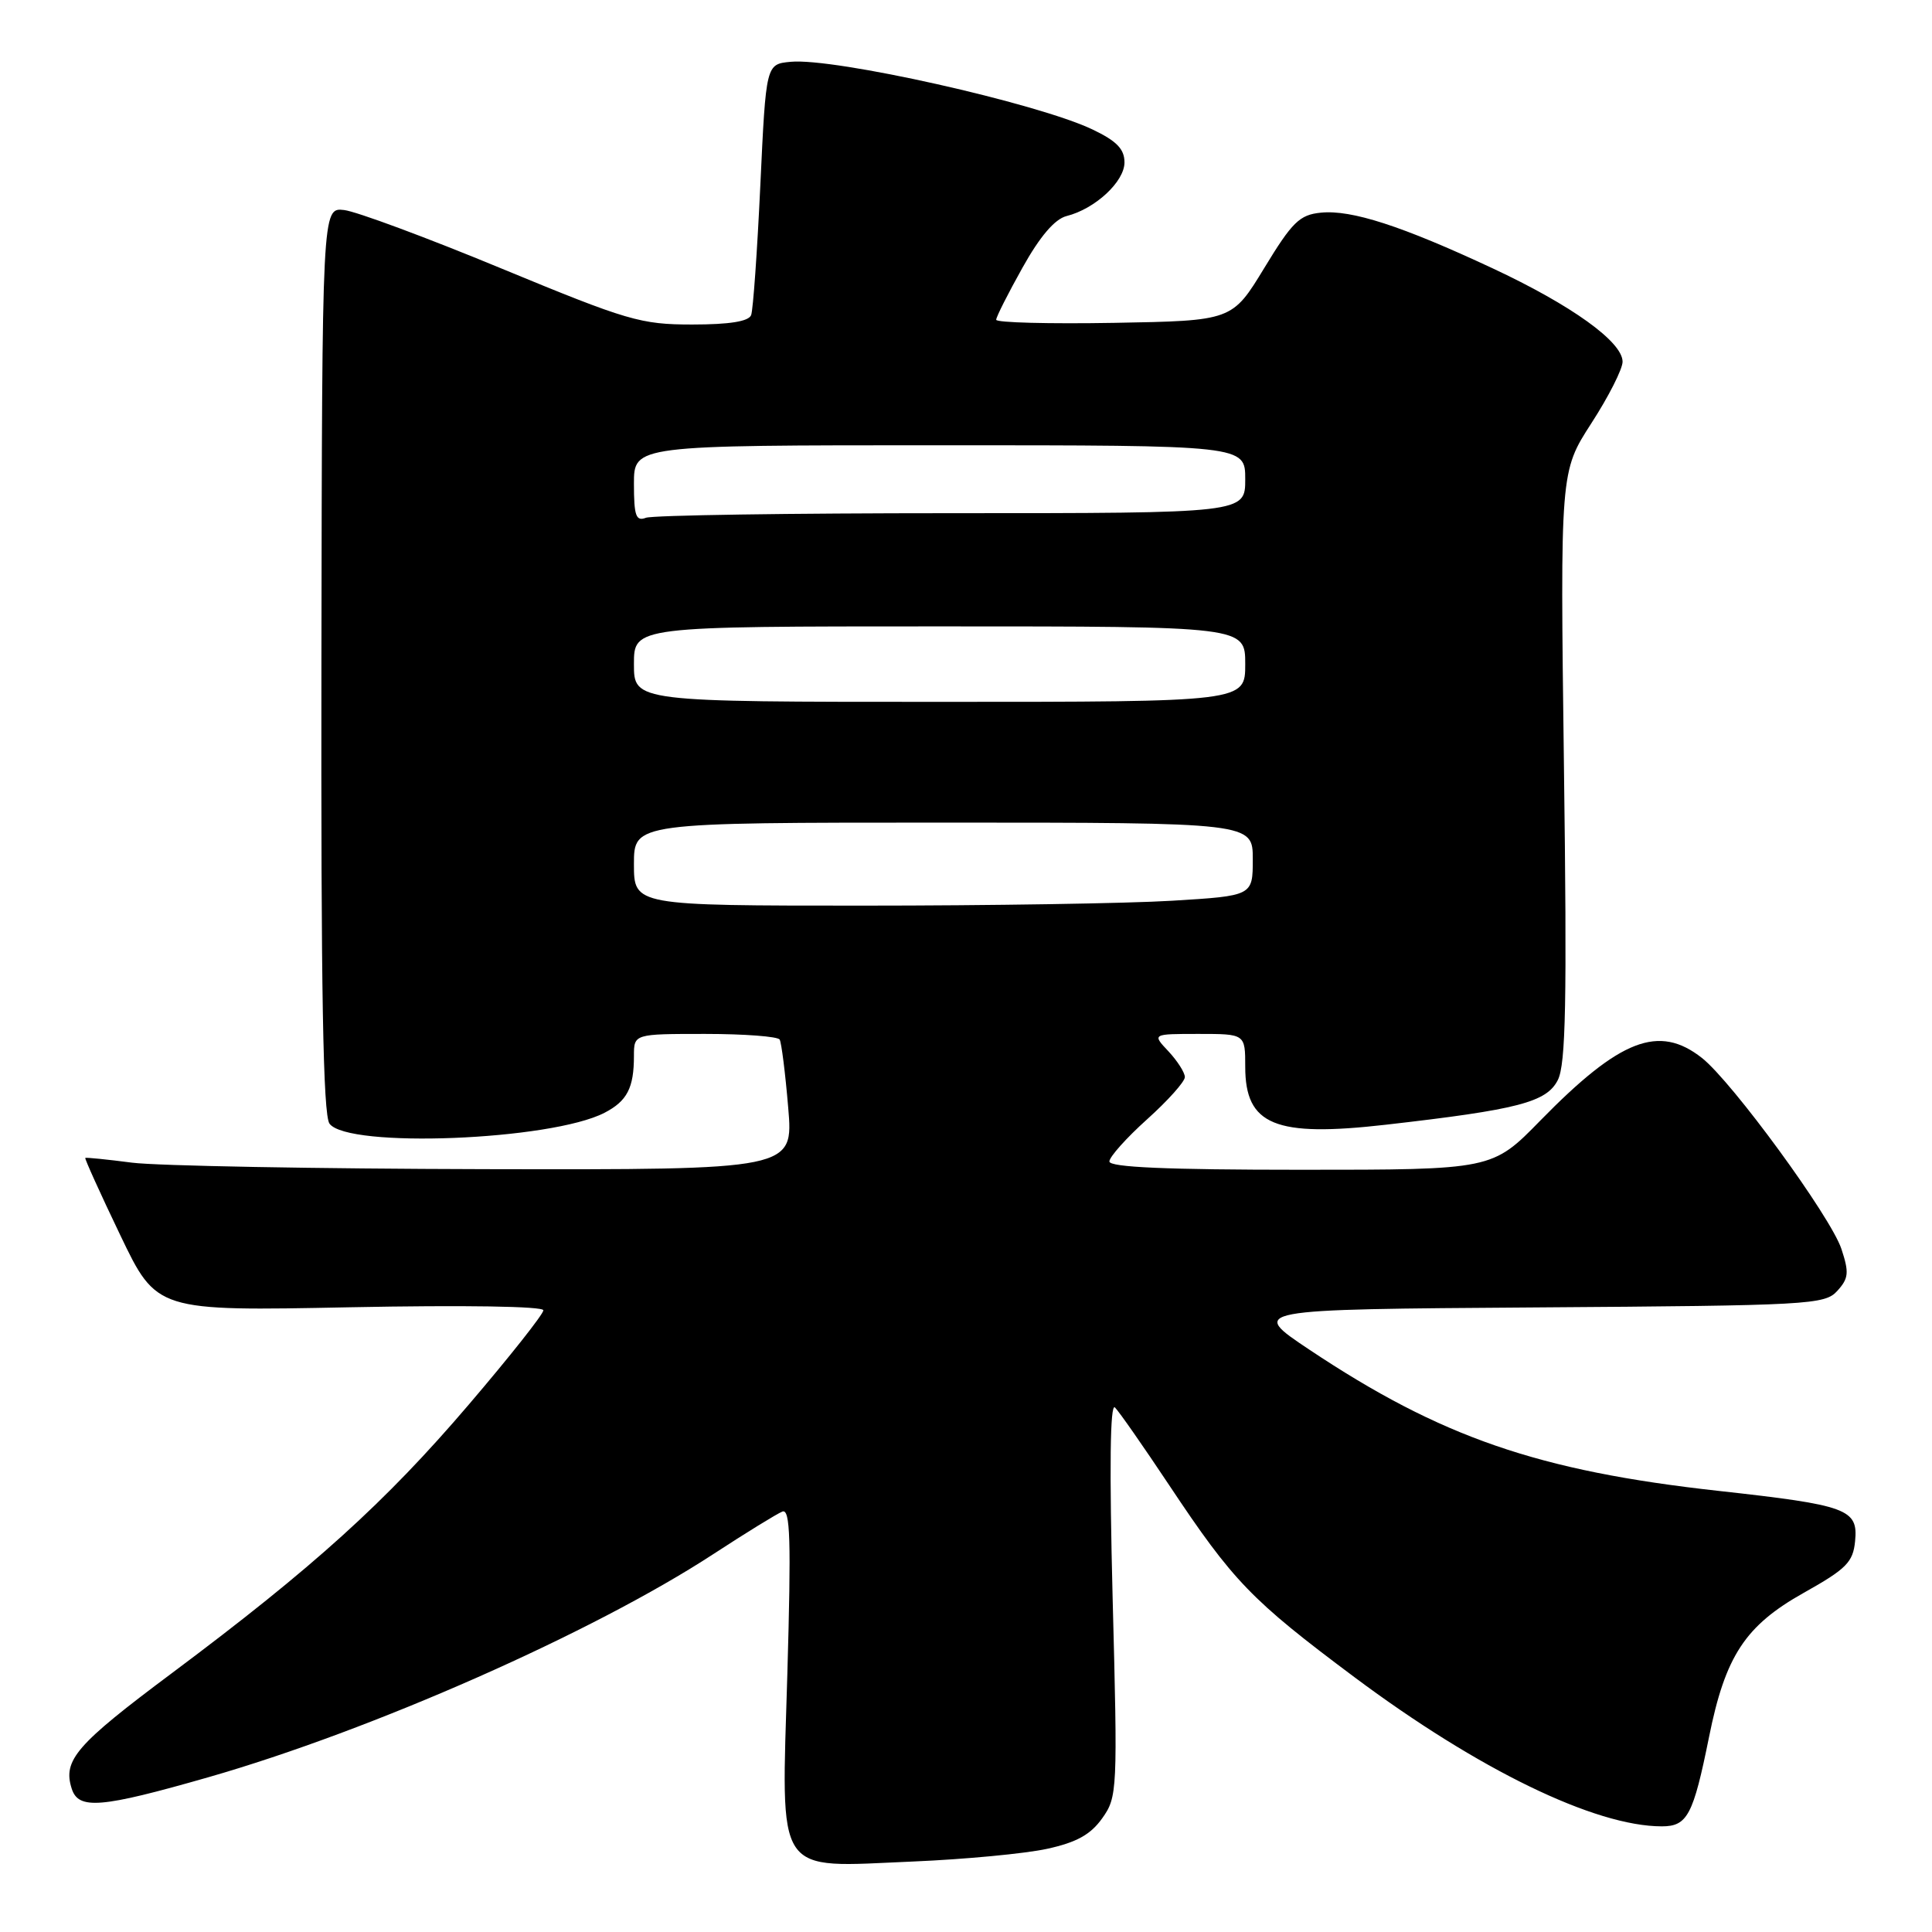 <?xml version="1.0" encoding="UTF-8" standalone="no"?>
<!DOCTYPE svg PUBLIC "-//W3C//DTD SVG 1.1//EN" "http://www.w3.org/Graphics/SVG/1.1/DTD/svg11.dtd" >
<svg xmlns="http://www.w3.org/2000/svg" xmlns:xlink="http://www.w3.org/1999/xlink" version="1.1" viewBox="0 0 256 256">
 <g >
 <path fill="currentColor"
d=" M 138.74 244.98 C 142.64 244.13 144.51 243.10 146.05 240.93 C 148.06 238.11 148.10 237.28 147.43 211.76 C 146.99 194.44 147.09 185.84 147.74 186.50 C 148.29 187.05 151.50 191.65 154.88 196.73 C 163.43 209.58 165.76 211.99 179.45 222.22 C 195.88 234.49 211.34 242.00 220.20 242.00 C 223.59 242.00 224.36 240.53 226.45 230.19 C 228.61 219.42 231.25 215.41 239.00 211.06 C 244.66 207.89 245.54 207.00 245.81 204.21 C 246.23 199.96 244.81 199.44 227.71 197.55 C 203.82 194.91 190.92 190.45 173.50 178.84 C 165.50 173.50 165.50 173.50 203.61 173.24 C 239.77 172.99 241.80 172.88 243.45 171.05 C 244.96 169.39 245.03 168.62 244.00 165.50 C 242.60 161.24 229.52 143.34 225.51 140.18 C 219.80 135.69 214.67 137.68 204.11 148.47 C 197.73 155.00 197.73 155.00 172.36 155.00 C 154.62 155.00 147.00 154.67 147.00 153.90 C 147.00 153.30 149.25 150.78 152.00 148.31 C 154.75 145.84 157.00 143.32 157.00 142.72 C 157.00 142.12 156.02 140.59 154.83 139.31 C 152.65 137.00 152.65 137.00 158.83 137.00 C 165.00 137.00 165.00 137.00 165.00 141.35 C 165.00 149.09 168.94 150.71 183.64 149.03 C 201.16 147.03 204.93 146.05 206.42 143.11 C 207.48 141.02 207.64 132.69 207.23 101.50 C 206.73 62.49 206.73 62.49 210.86 56.09 C 213.14 52.57 215.00 48.90 215.00 47.93 C 215.00 45.30 208.24 40.44 197.75 35.54 C 185.76 29.94 179.08 27.77 175.02 28.18 C 172.20 28.46 171.23 29.41 167.53 35.50 C 163.27 42.50 163.27 42.50 147.64 42.78 C 139.04 42.93 132.00 42.75 132.00 42.37 C 132.00 42.00 133.57 38.89 135.49 35.46 C 137.80 31.32 139.76 29.03 141.32 28.63 C 145.11 27.68 149.00 24.07 149.00 21.52 C 149.00 19.75 147.96 18.68 144.75 17.15 C 137.46 13.67 110.52 7.63 104.76 8.19 C 101.50 8.50 101.50 8.50 100.75 24.50 C 100.34 33.30 99.79 41.06 99.53 41.75 C 99.21 42.59 96.68 43.00 91.73 43.00 C 84.89 43.00 83.19 42.50 66.45 35.58 C 56.58 31.49 47.19 28.01 45.59 27.83 C 42.68 27.50 42.68 27.50 42.59 87.40 C 42.52 131.42 42.81 147.72 43.66 148.89 C 46.07 152.18 73.00 151.12 80.10 147.45 C 83.10 145.90 84.00 144.15 84.00 139.92 C 84.00 137.00 84.00 137.00 93.44 137.00 C 98.63 137.00 103.08 137.34 103.31 137.75 C 103.55 138.16 104.06 142.21 104.44 146.75 C 105.14 155.00 105.14 155.00 64.32 154.92 C 41.87 154.87 20.80 154.48 17.50 154.06 C 14.20 153.63 11.41 153.35 11.30 153.43 C 11.19 153.50 13.27 158.11 15.93 163.65 C 20.76 173.73 20.76 173.73 46.38 173.22 C 61.49 172.92 72.00 173.09 72.00 173.62 C 72.00 174.13 67.56 179.74 62.12 186.11 C 51.08 199.05 41.51 207.70 22.79 221.69 C 10.09 231.17 8.30 233.23 9.50 237.00 C 10.40 239.83 13.34 239.58 27.62 235.49 C 49.27 229.28 78.60 216.32 94.53 205.92 C 98.85 203.10 102.96 200.57 103.67 200.29 C 104.72 199.89 104.84 204.02 104.33 221.73 C 103.53 249.05 102.46 247.44 121.00 246.66 C 127.88 246.37 135.86 245.61 138.74 244.98 Z  M 84.00 114.50 C 84.00 109.00 84.00 109.00 125.00 109.00 C 166.00 109.00 166.00 109.00 166.00 113.85 C 166.00 118.70 166.00 118.70 155.34 119.35 C 149.48 119.71 131.03 120.00 114.34 120.00 C 84.00 120.00 84.00 120.00 84.00 114.50 Z  M 84.00 88.00 C 84.00 83.00 84.00 83.00 124.50 83.00 C 165.00 83.00 165.00 83.00 165.00 88.00 C 165.00 93.00 165.00 93.00 124.50 93.00 C 84.00 93.00 84.00 93.00 84.00 88.00 Z  M 84.00 64.11 C 84.00 59.00 84.00 59.00 124.50 59.00 C 165.00 59.00 165.00 59.00 165.00 63.50 C 165.00 68.00 165.00 68.00 126.08 68.00 C 104.68 68.00 86.45 68.27 85.58 68.61 C 84.27 69.11 84.00 68.35 84.00 64.11 Z "/>
</g>
</svg>